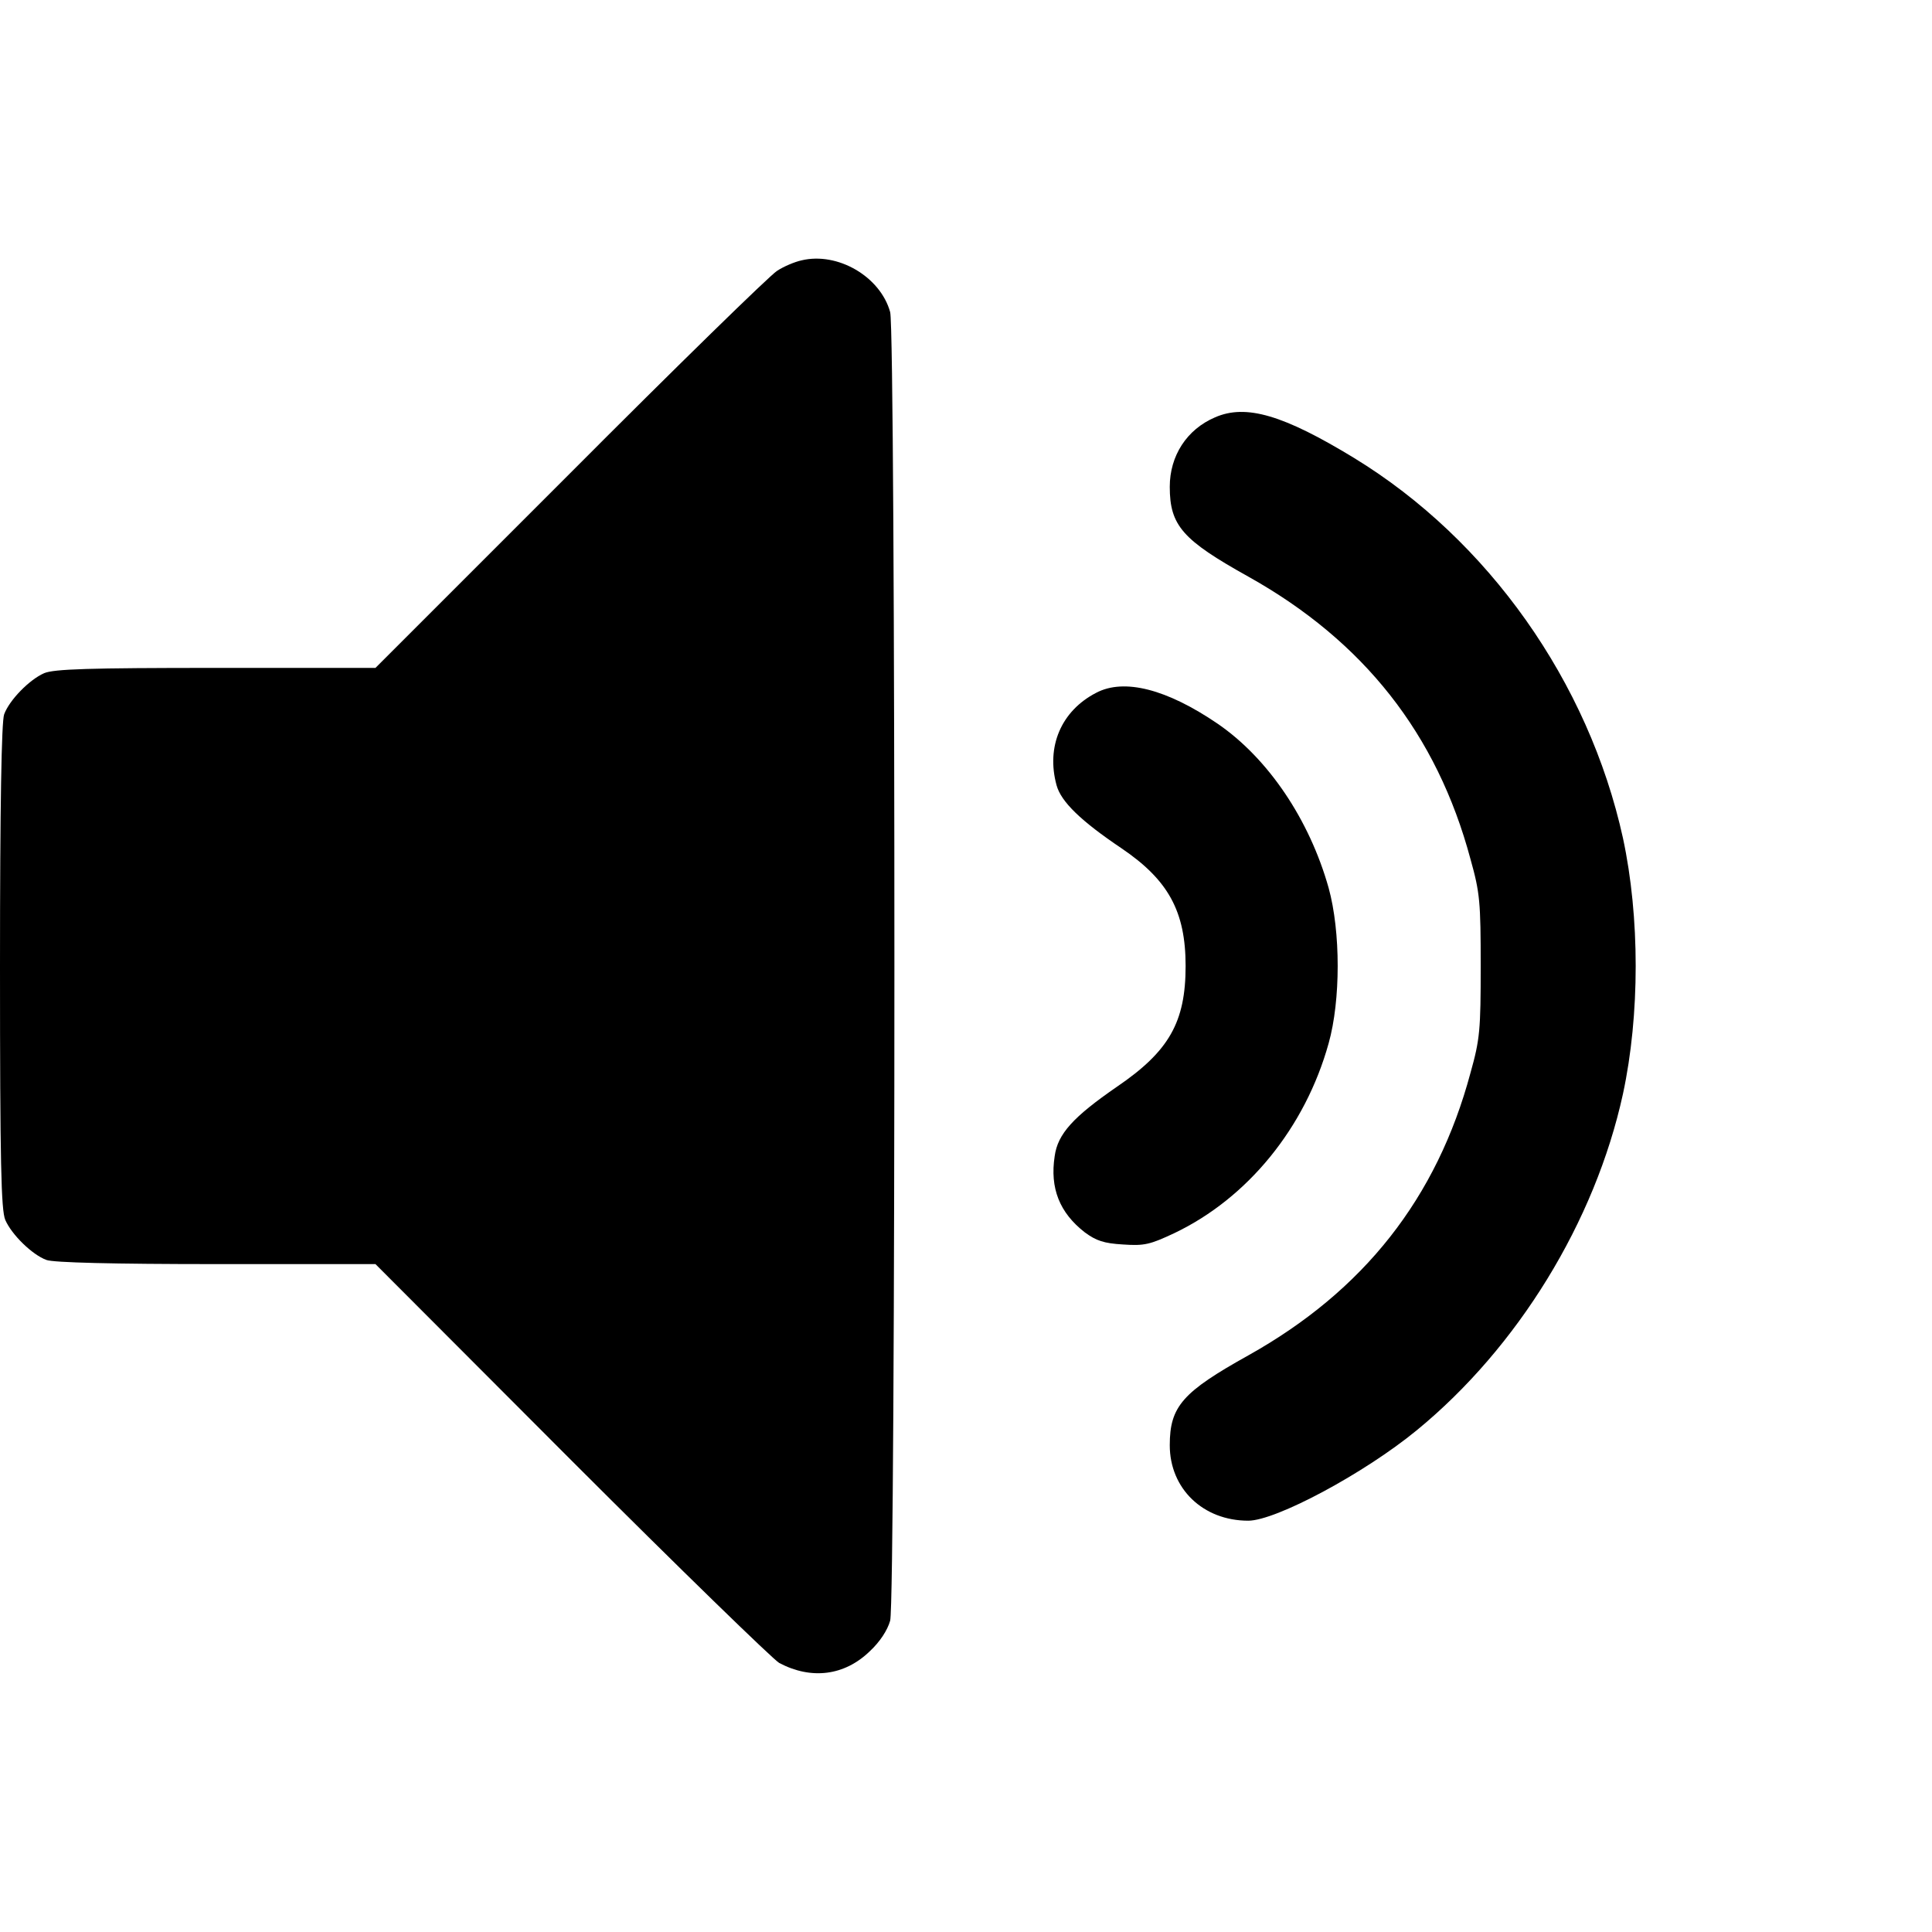 <?xml version="1.0" standalone="no"?>
<!DOCTYPE svg PUBLIC "-//W3C//DTD SVG 20010904//EN"
 "http://www.w3.org/TR/2001/REC-SVG-20010904/DTD/svg10.dtd">
<svg version="1.0" xmlns="http://www.w3.org/2000/svg"
 width="512pt" height="512pt" viewBox="0 0 512 512"
 preserveAspectRatio="xMidYMid meet">

<g transform="translate(0,512) scale(0.1,-0.1)"
fill="#000000" stroke="none">
<path d="M2124 4430 c-18 -4 -47 -16 -65 -28 -19 -12 -266 -253 -549 -537
l-515 -515 -423 0 c-337 0 -429 -3 -455 -14 -39 -17 -92 -71 -106 -109 -7 -19
-11 -241 -11 -668 0 -522 3 -646 14 -672 17 -39 71 -92 109 -106 18 -7 177
-11 450 -11 l422 0 520 -521 c286 -286 534 -527 550 -536 85 -45 173 -34 240
31 27 25 47 56 54 81 15 55 15 3413 0 3468 -26 94 -139 160 -235 137z"/>
<path d="M3220 4014 c-75 -32 -120 -102 -120 -184 0 -103 34 -141 208 -238
306 -171 500 -417 589 -749 25 -89 27 -114 27 -283 0 -169 -2 -194 -27 -283
-89 -332 -283 -578 -589 -749 -174 -97 -208 -135 -208 -238 0 -115 88 -200
208 -200 73 0 307 125 447 240 267 219 472 552 546 891 45 209 45 469 0 678
-91 414 -357 790 -712 1007 -187 114 -287 144 -369 108z"/>
<path d="M2905 3284 c-93 -48 -133 -143 -105 -245 12 -44 65 -95 172 -167 124
-84 170 -167 170 -312 0 -149 -44 -226 -182 -320 -116 -80 -157 -125 -165
-184 -13 -85 13 -150 80 -202 30 -22 50 -29 101 -32 57 -4 72 0 136 30 195 93
347 280 409 503 32 114 32 296 0 412 -51 181 -160 343 -294 435 -135 92 -248
121 -322 82z"/>
</g>
</svg>
